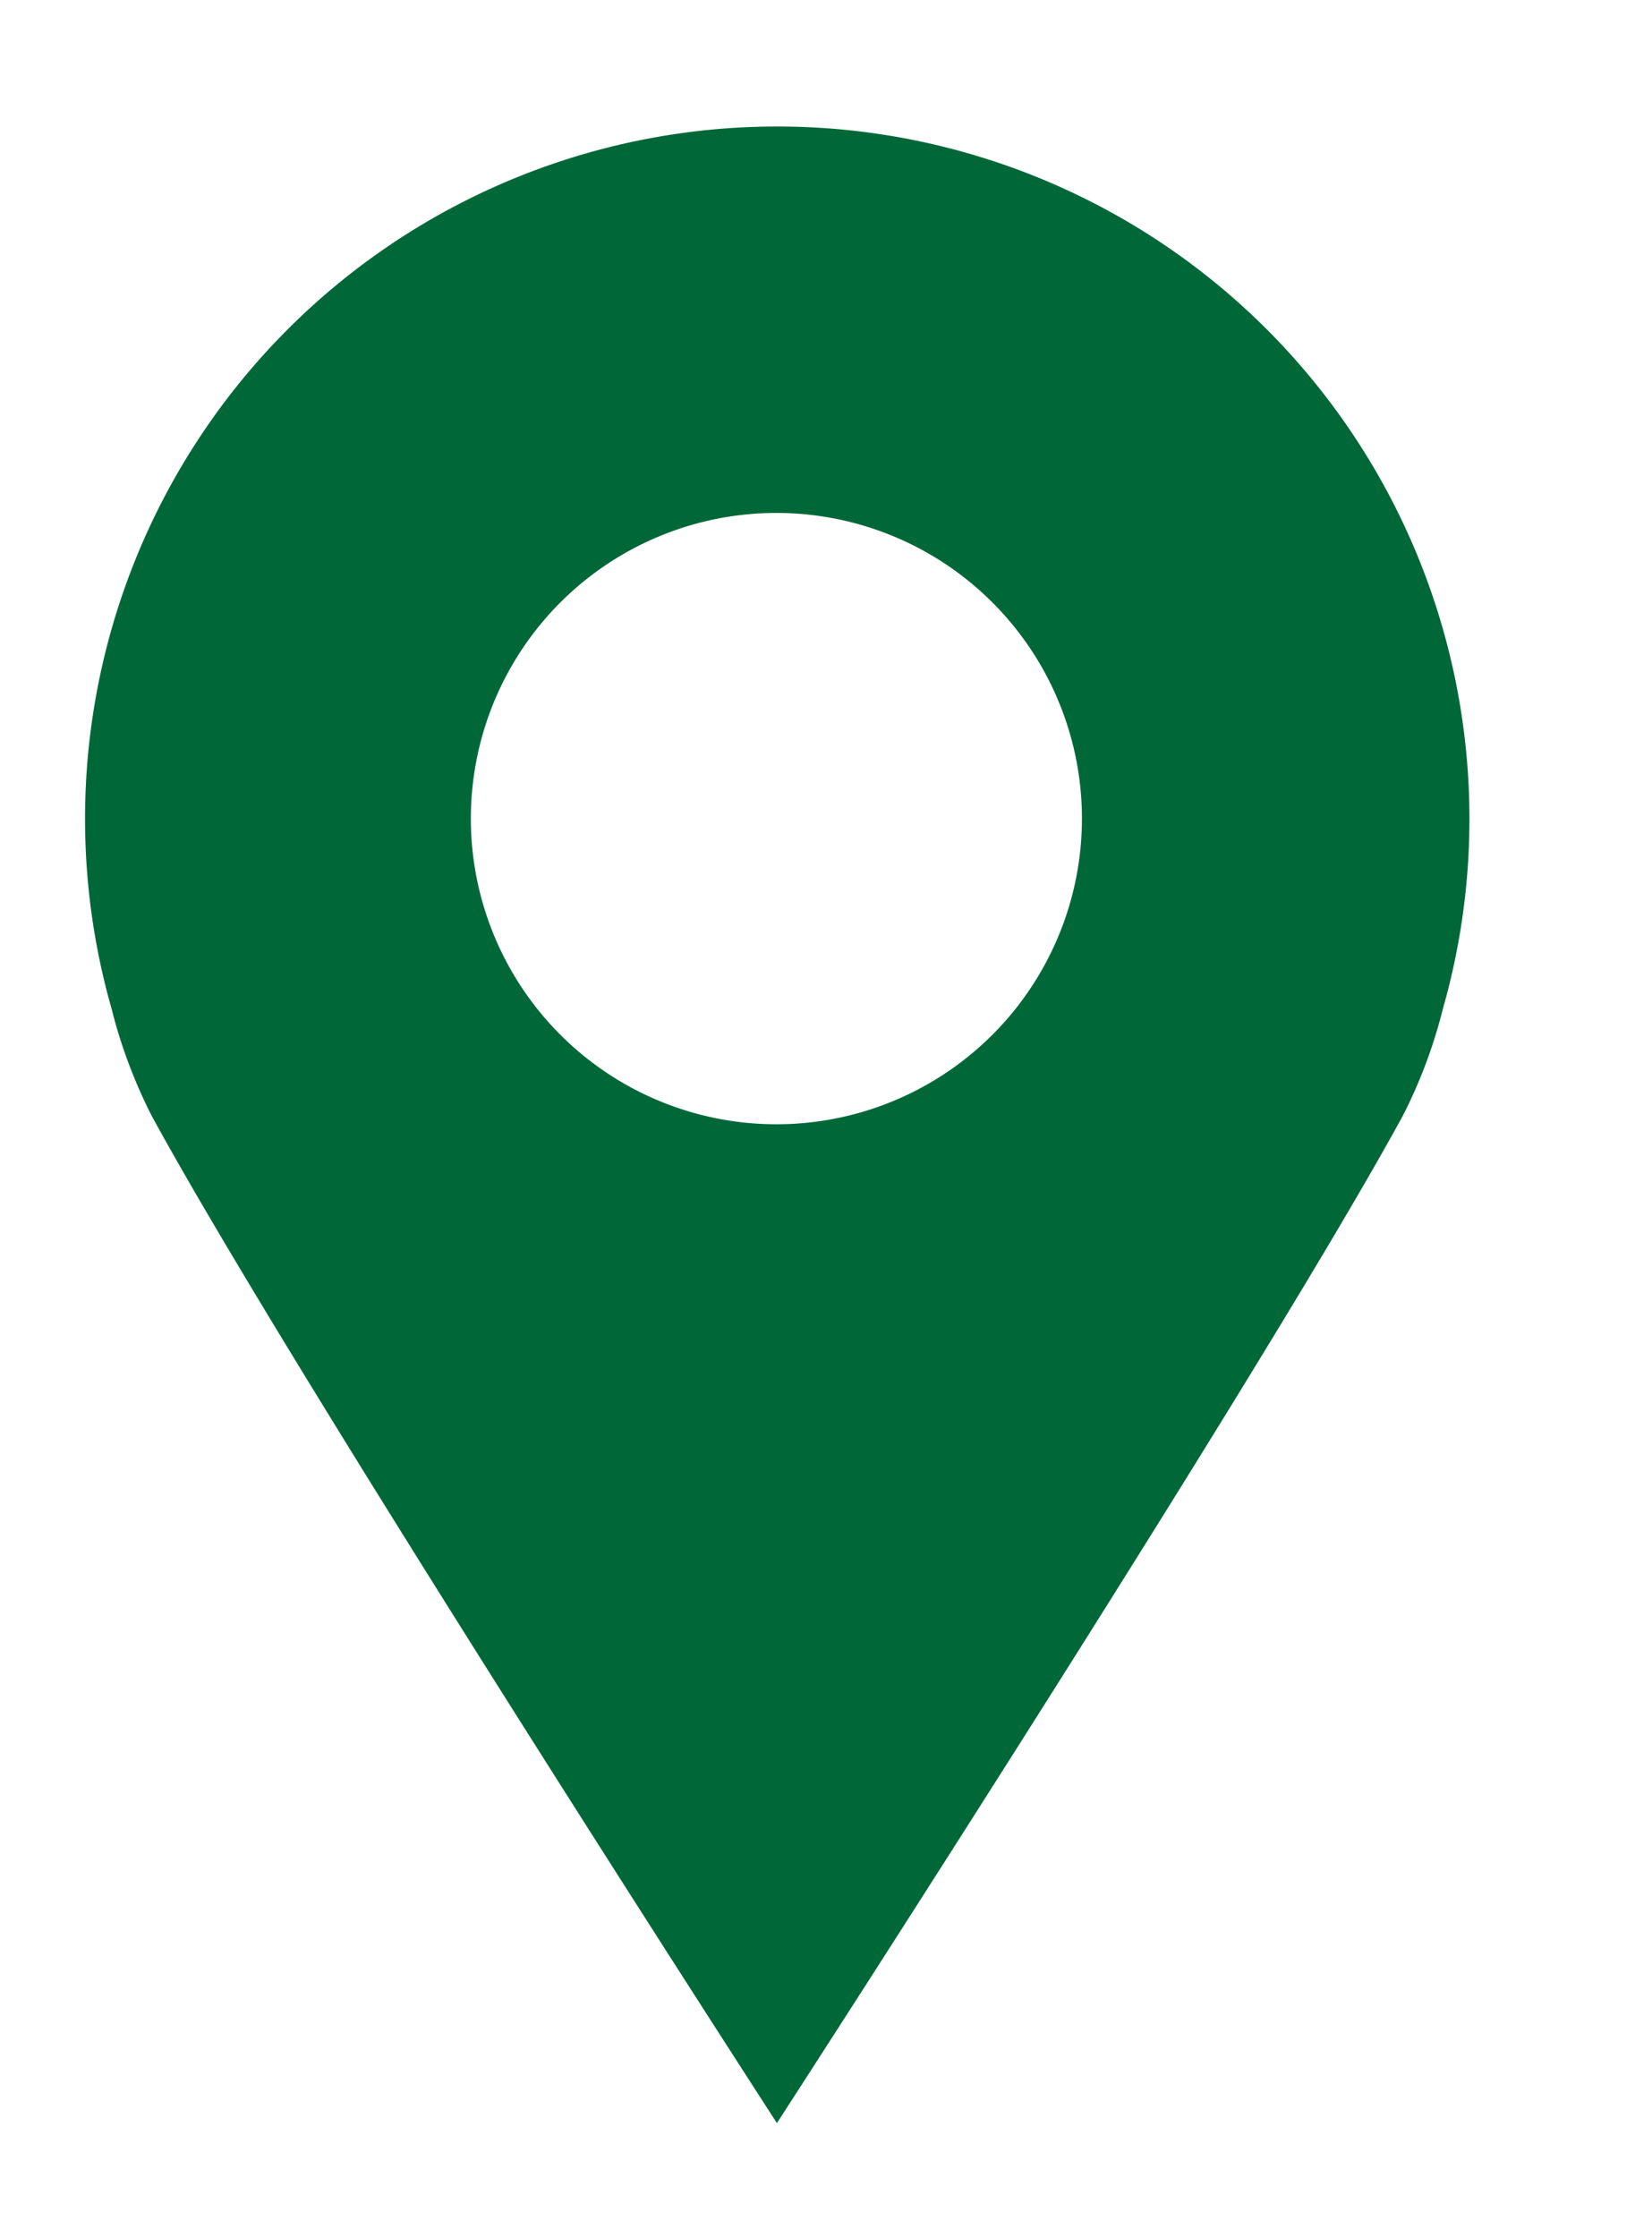 <svg id="Layer_1" data-name="Layer 1" xmlns="http://www.w3.org/2000/svg" viewBox="0 0 123.33 166.96"><defs><style>.cls-1{fill:#006838;}</style></defs><g id="Layer_2" data-name="Layer 2"><g id="Layer_1-2" data-name="Layer 1-2"><path class="cls-1" d="M58,9.44A51.67,51.67,0,0,0,8.33,75.28a38,38,0,0,0,3,8C21.91,102.69,58,158.44,58,158.44s36.12-55.75,46.72-75.16a37.45,37.45,0,0,0,3-8A51.67,51.67,0,0,0,58,9.44ZM58,83.9a22.81,22.81,0,1,1,17.82-8.62A22.81,22.81,0,0,1,58,83.9Z"/></g></g></svg>